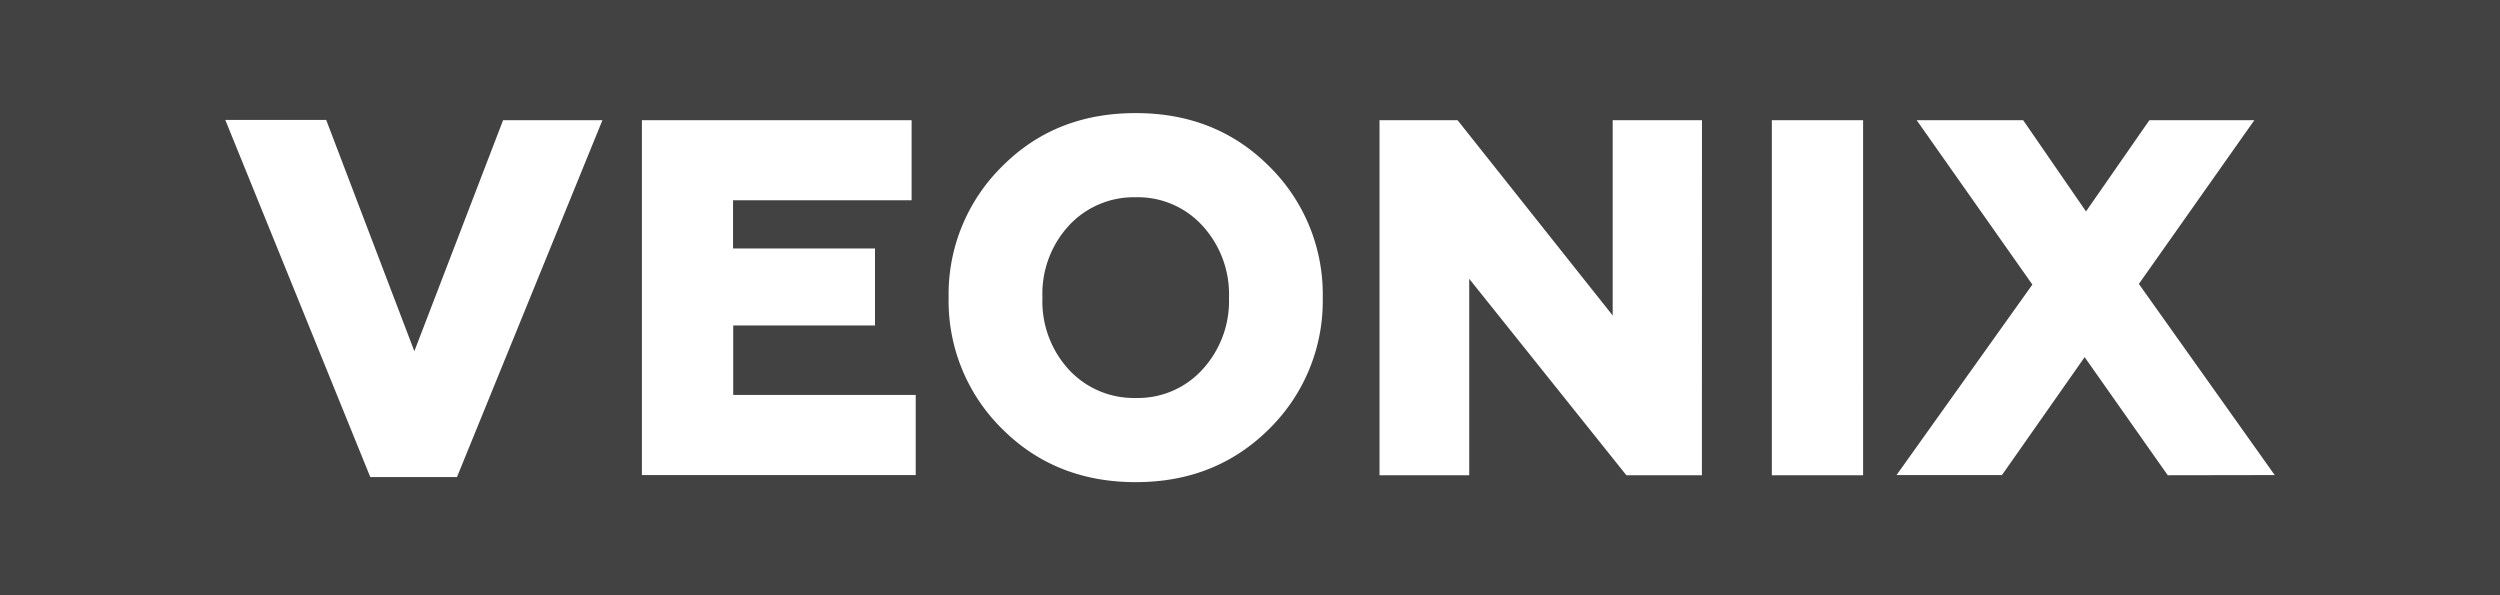<svg xmlns="http://www.w3.org/2000/svg" viewBox="0 0 420 100"><defs><style>.logo-color{fill:none;}</style></defs>
<g id="fcaa84d0-51e8-4984-b832-29a2ab0c8b9a"><g id="aea8b2f2-24f2-4a32-9b13-bcde0bf0fac7" ><path class="logo-color" d="M190.8,19c-9,0-16.52,3-22.49,9a30.13,30.13,0,0,0-8.94,22,30.13,30.13,0,0,0,8.94,22c6,6,13.46,9,22.49,9s16.52-3,22.48-9a30.13,30.13,0,0,0,8.94-22,30.13,30.13,0,0,0-8.94-22C207.32,22,199.82,19,190.8,19ZM202,62.09a14.67,14.67,0,0,1-11.15,4.77,14.85,14.85,0,0,1-11.24-4.77A16.91,16.91,0,0,1,175.13,50a16.91,16.91,0,0,1,4.43-12.09,14.85,14.85,0,0,1,11.24-4.77A14.67,14.67,0,0,1,202,37.91,17,17,0,0,1,206.47,50,17,17,0,0,1,202,62.09Z"/><polygon class="logo-color" points="123.18 54.68 147.03 54.68 147.03 41.74 123.18 41.74 123.18 33.65 153.16 33.65 153.16 20.19 107.85 20.19 107.85 79.81 153.84 79.81 153.84 66.35 123.18 66.35 123.18 54.68"/><polygon class="logo-color" points="270.93 52.98 244.87 20.19 231.76 20.19 231.76 79.81 246.83 79.81 246.83 46.85 273.23 79.81 285.92 79.81 285.92 20.19 270.93 20.19 270.93 52.98"/><polygon class="logo-color" points="69.61 59.03 54.8 20.19 37.85 20.19 62.2 80.15 76.77 80.15 101.21 20.19 84.52 20.19 69.61 59.03"/><rect class="logo-color" x="297.67" y="20.19" width="15.33" height="59.62"/><polygon class="logo-color" points="378.75 20.19 361.12 20.19 350.47 35.52 339.91 20.19 322.02 20.19 341.44 47.79 318.62 79.81 336.33 79.81 350.21 59.96 364.18 79.81 382.15 79.81 359.33 47.7 378.75 20.19"/><path fill="#424242" d="M190.8,33.14a14.85,14.85,0,0,0-11.24,4.77A16.91,16.91,0,0,0,175.13,50a16.91,16.91,0,0,0,4.43,12.09,14.85,14.85,0,0,0,11.24,4.77A14.67,14.67,0,0,0,202,62.09,17,17,0,0,0,206.47,50,17,17,0,0,0,202,37.91,14.67,14.67,0,0,0,190.8,33.14Z"/><path fill="#424242" d="M0,0V100H420V0ZM76.77,80.15H62.21l-24.36-60H54.8L69.61,59,84.52,20.19h16.69Zm77.07-.34h-46V20.19h45.31V33.65h-30v8.09H147V54.68H123.18V66.35h30.66ZM213.28,72c-6,6-13.46,9-22.48,9s-16.52-3-22.49-9a30.13,30.13,0,0,1-8.94-22,30.13,30.13,0,0,1,8.94-22c6-6.05,13.46-9,22.49-9s16.52,3,22.48,9a30.13,30.13,0,0,1,8.94,22A30.13,30.13,0,0,1,213.28,72Zm72.64,7.84H273.23l-26.4-33v33H231.76V20.19h13.11L270.93,53V20.19h15Zm27.08,0H297.67V20.19H313Zm51.18,0L350.22,60,336.33,79.81H318.62l22.82-32L322,20.19h17.89l10.56,15.33,10.65-15.33h17.63L359.33,47.7l22.82,32.11Z"/></g></g></svg>